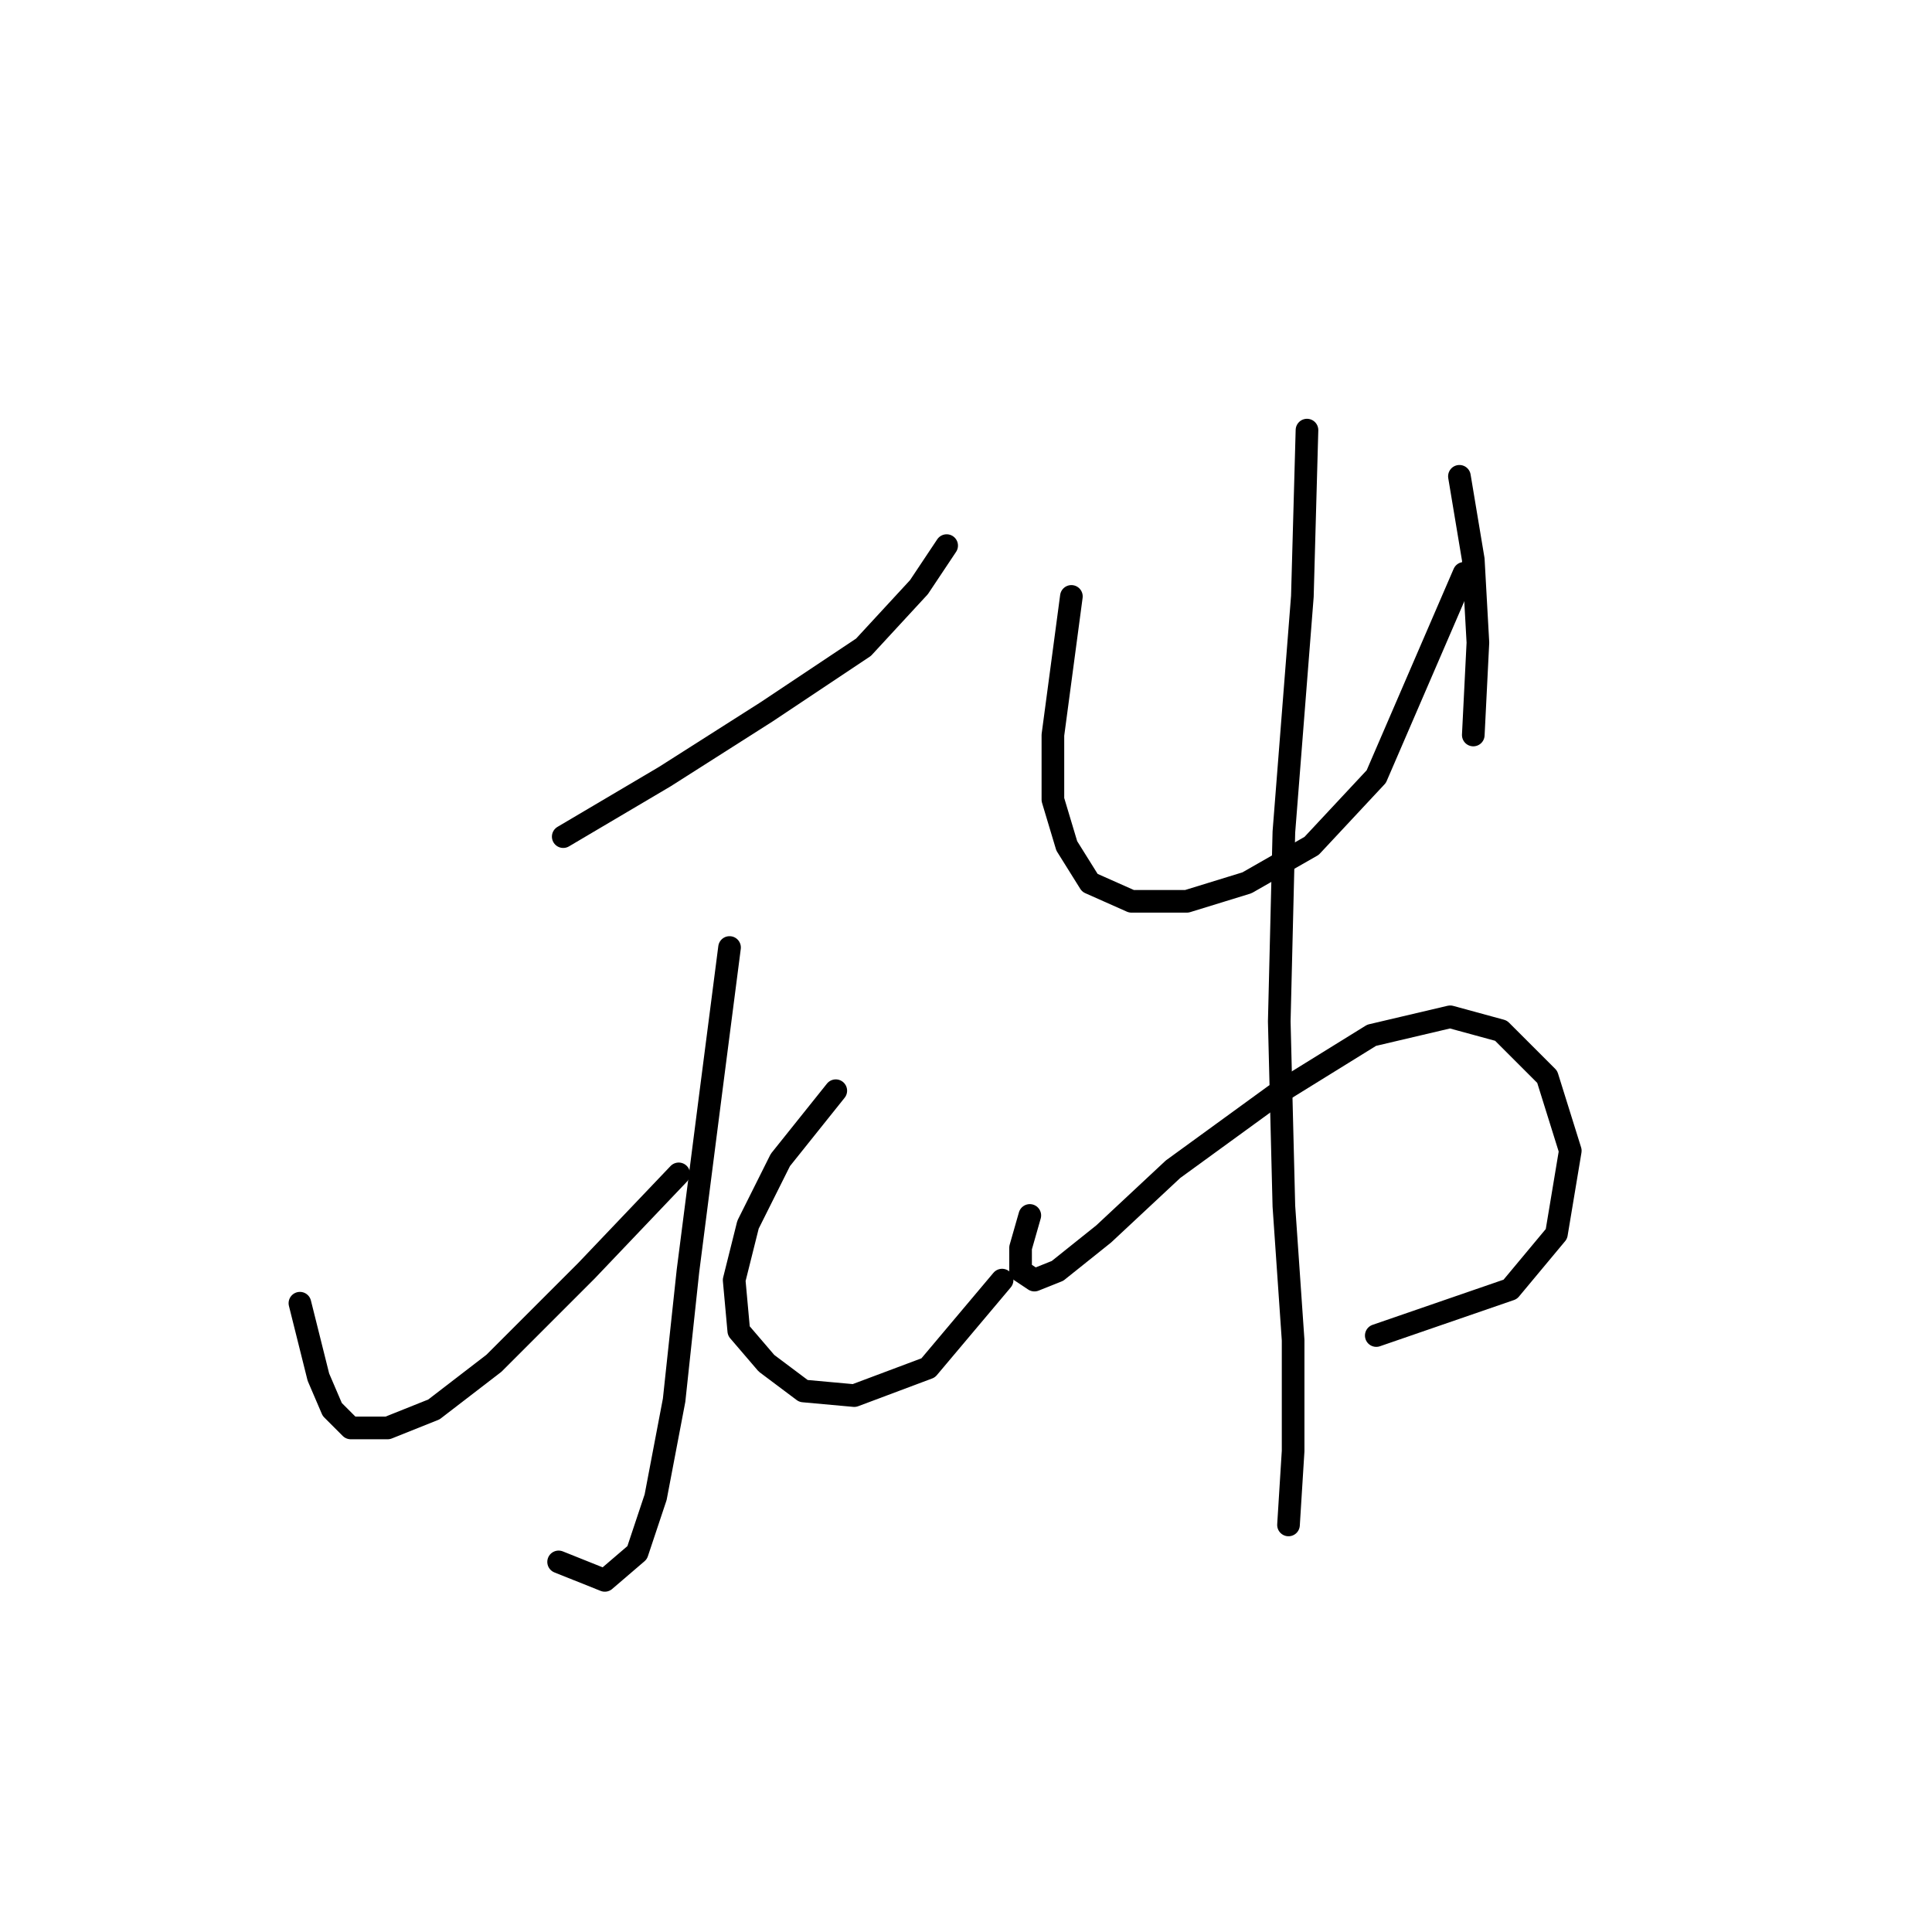 <?xml version="1.0" standalone="no"?>
    <svg width="256" height="256" xmlns="http://www.w3.org/2000/svg" version="1.1">
    <polyline stroke="black" stroke-width="3" stroke-linecap="round" fill="transparent" stroke-linejoin="round" points="74.631 110.858 88.098 102.901 101.564 94.331 114.419 85.762 121.764 77.804 125.437 72.295 125.437 72.295 " />
        <polyline stroke="black" stroke-width="3" stroke-linecap="round" fill="transparent" stroke-linejoin="round" points="96.668 125.549 94.219 144.524 91.159 168.397 89.322 185.536 86.874 198.39 84.425 205.736 80.14 209.408 74.019 206.96 74.019 206.96 " />
        <polyline stroke="black" stroke-width="3" stroke-linecap="round" fill="transparent" stroke-linejoin="round" points="39.741 172.682 40.965 177.579 42.189 182.475 44.026 186.76 46.474 189.209 51.371 189.209 57.492 186.76 65.45 180.639 77.692 168.397 89.934 155.543 89.934 155.543 " />
        <polyline stroke="black" stroke-width="3" stroke-linecap="round" fill="transparent" stroke-linejoin="round" points="110.746 144.524 103.401 153.706 99.116 162.276 97.28 169.621 97.892 176.354 101.564 180.639 106.461 184.312 113.195 184.924 122.988 181.251 132.782 169.621 132.782 169.621 " />
        <polyline stroke="black" stroke-width="3" stroke-linecap="round" fill="transparent" stroke-linejoin="round" points="141.964 79.028 140.74 88.21 139.515 97.392 139.515 105.961 141.352 112.082 144.412 116.979 149.921 119.428 157.267 119.428 165.224 116.979 173.794 112.082 182.363 102.901 193.994 75.968 193.994 75.968 " />
        <polyline stroke="black" stroke-width="3" stroke-linecap="round" fill="transparent" stroke-linejoin="round" points="193.381 63.113 195.218 74.131 195.83 85.149 195.218 97.392 195.218 97.392 " />
        <polyline stroke="black" stroke-width="3" stroke-linecap="round" fill="transparent" stroke-linejoin="round" points="136.455 161.052 135.231 165.336 135.231 168.397 137.067 169.621 140.128 168.397 146.249 163.5 155.43 154.93 168.897 145.137 181.751 137.179 192.157 134.731 198.89 136.567 205.012 142.688 208.072 152.482 206.236 163.5 200.115 170.845 182.363 176.966 182.363 176.966 " />
        <polyline stroke="black" stroke-width="3" stroke-linecap="round" fill="transparent" stroke-linejoin="round" points="173.182 56.992 172.57 79.028 170.121 110.246 169.509 135.343 170.121 159.827 171.345 177.579 171.345 192.269 170.733 202.063 170.733 202.063 " />
        </svg>